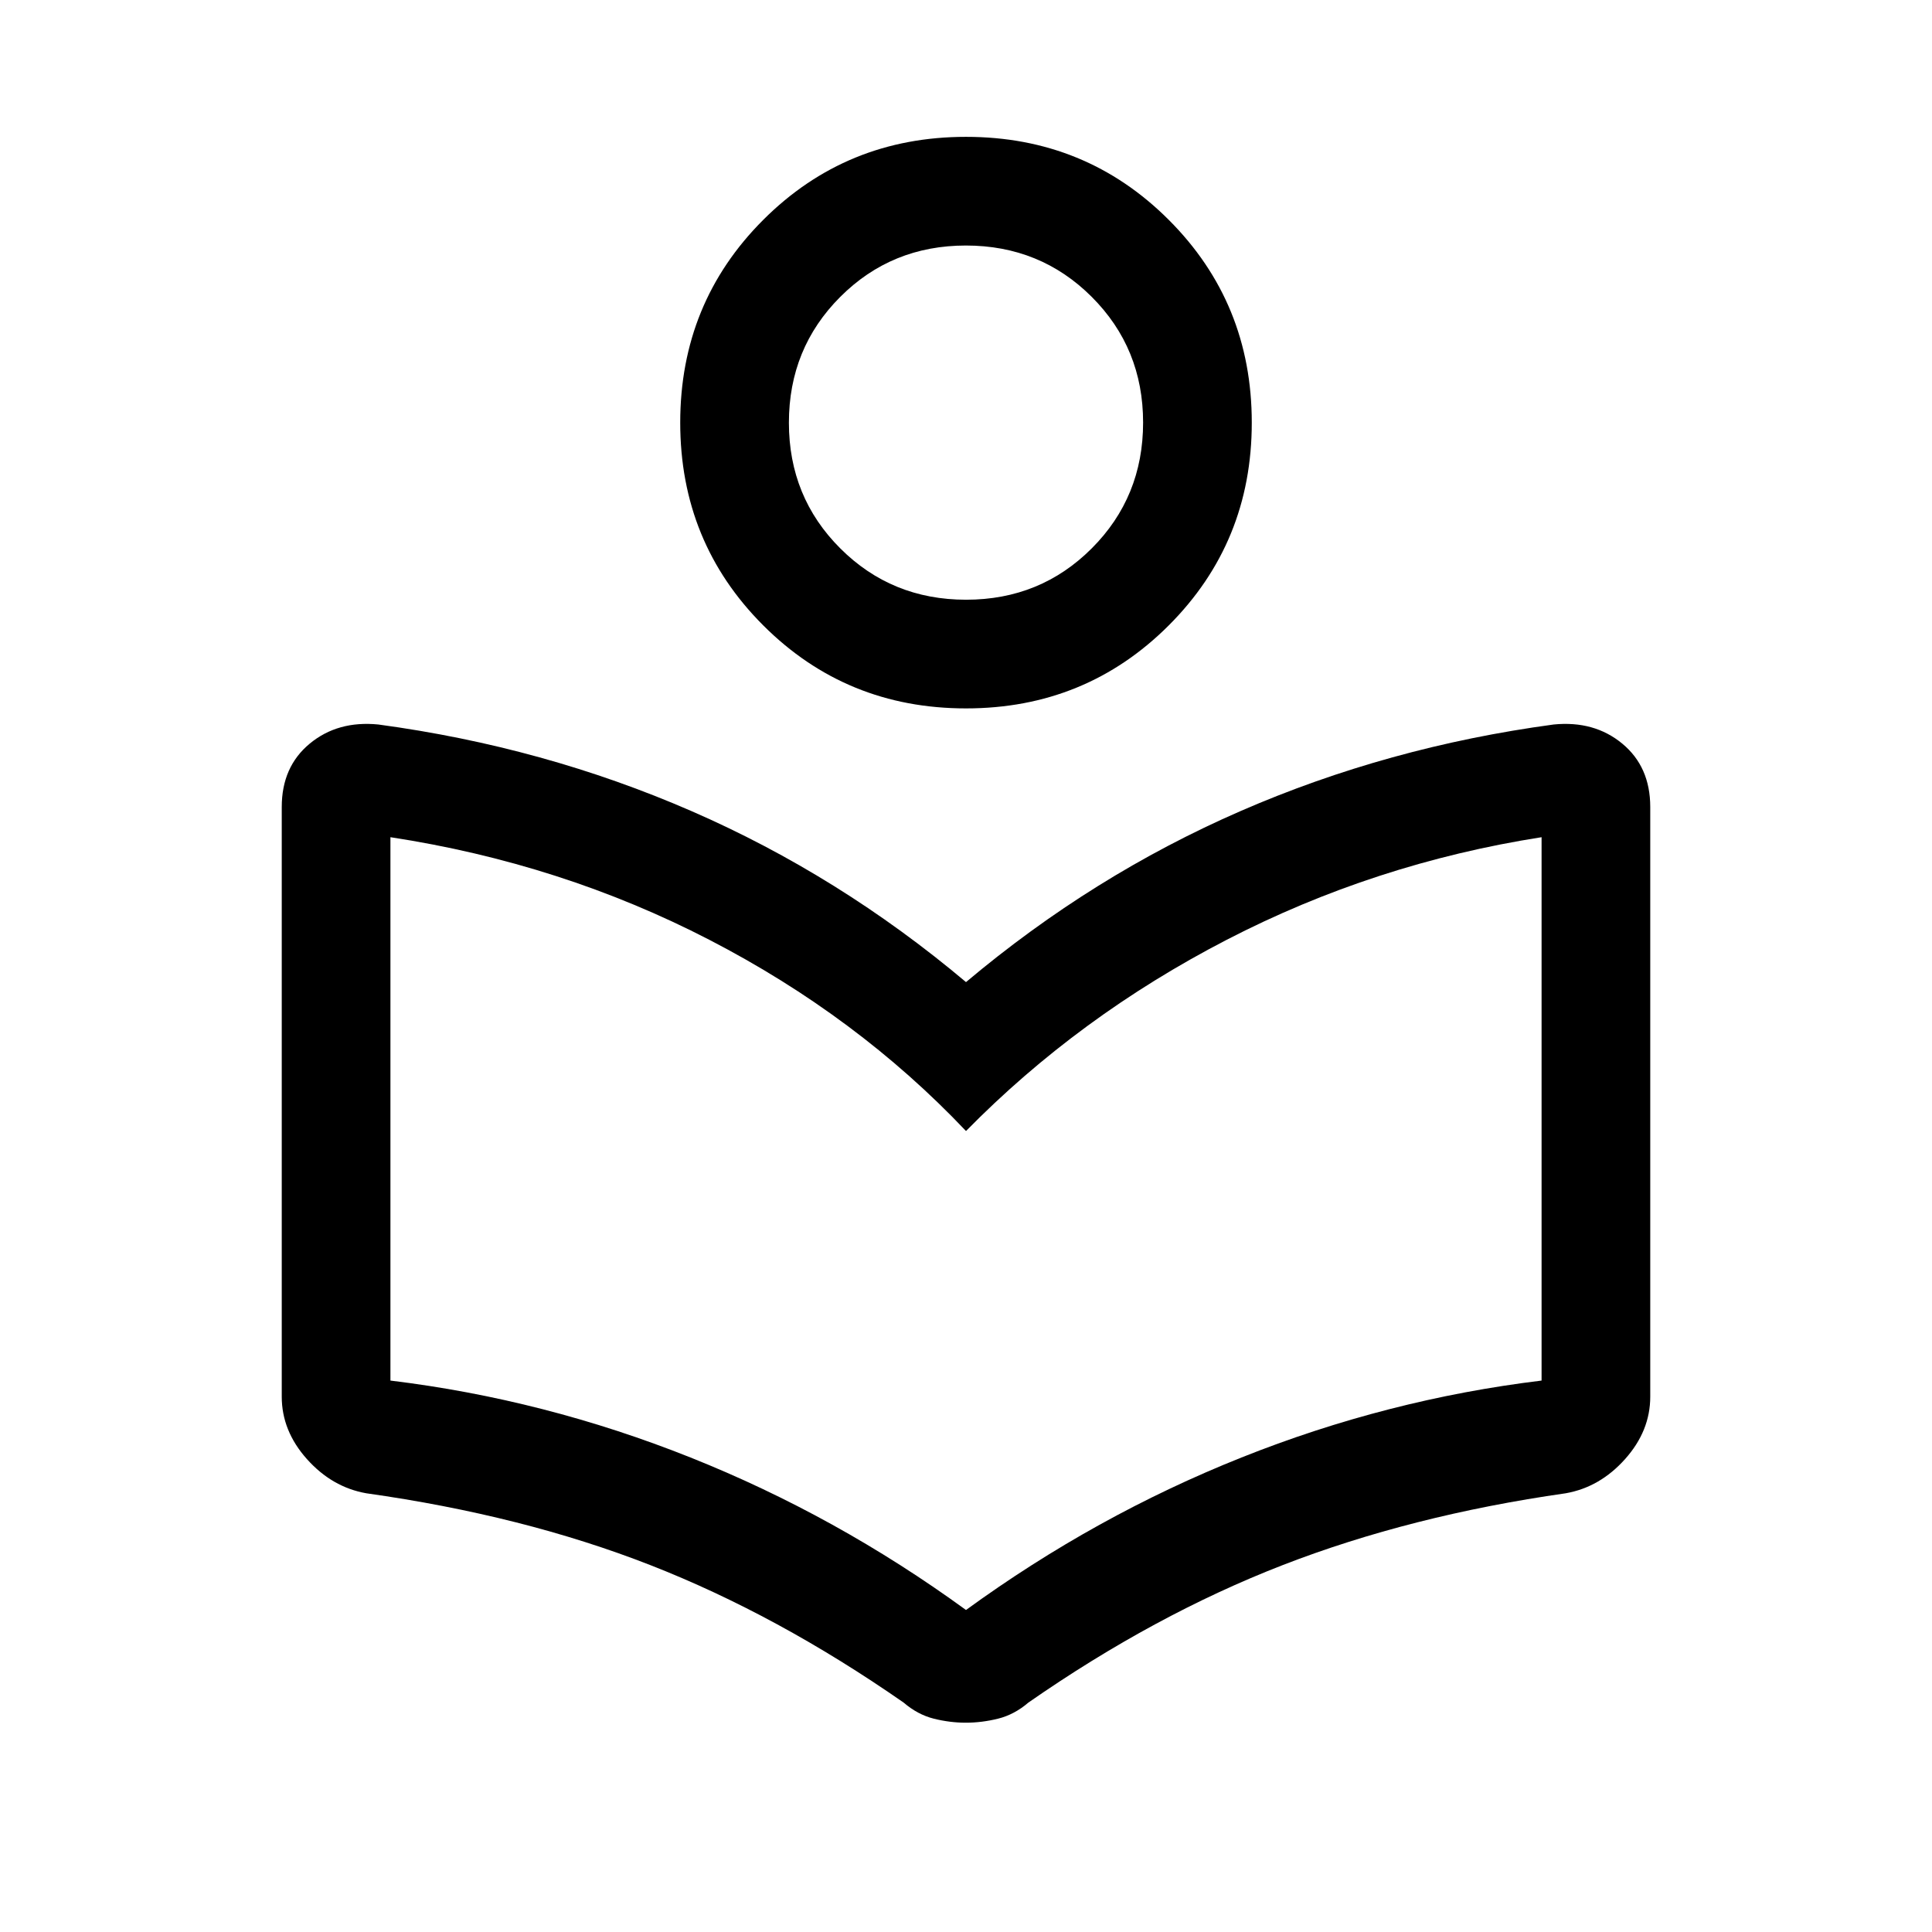 <svg xmlns="http://www.w3.org/2000/svg" height="24" viewBox="0 -960 960 960" width="24"><path d="M140-266v-293q0-20 13.91-31.5T188-600q82.34 11.11 155.67 43.06Q417-525 480-472q63-53 136.33-84.94Q689.66-588.89 772-600q20.18-2 34.09 9.5Q820-579 820-559v293q0 17-12.5 31T778-218q-77 11-140.64 35.69Q573.72-157.62 511-114q-7 6-15.08 8-8.07 2-16 2-7.92 0-15.92-2t-15-8q-62.72-43.62-125.86-68.31Q260-207 182-218q-17-3-29.5-17T140-266Zm340 106q64.35-46.84 136.87-75.77Q689.39-264.7 766-274v-270q-83 13-156.5 51T480-398q-54-57-127.5-95T194-544v270q76.61 9.3 149.13 38.23Q415.65-206.84 480-160Zm0-448q-59.5 0-100.75-41.25T338-750q0-59.5 41.25-100.75T480-892q59.5 0 100.75 41.25T622-750q0 59.5-41.25 100.75T480-608Zm.04-54q36.96 0 62.46-25.54 25.5-25.53 25.5-62.5 0-36.96-25.54-62.46-25.53-25.5-62.5-25.5-36.96 0-62.46 25.54-25.5 25.53-25.5 62.5 0 36.96 25.54 62.46 25.53 25.5 62.5 25.5Zm-.04-88Zm0 352Z"/></svg>